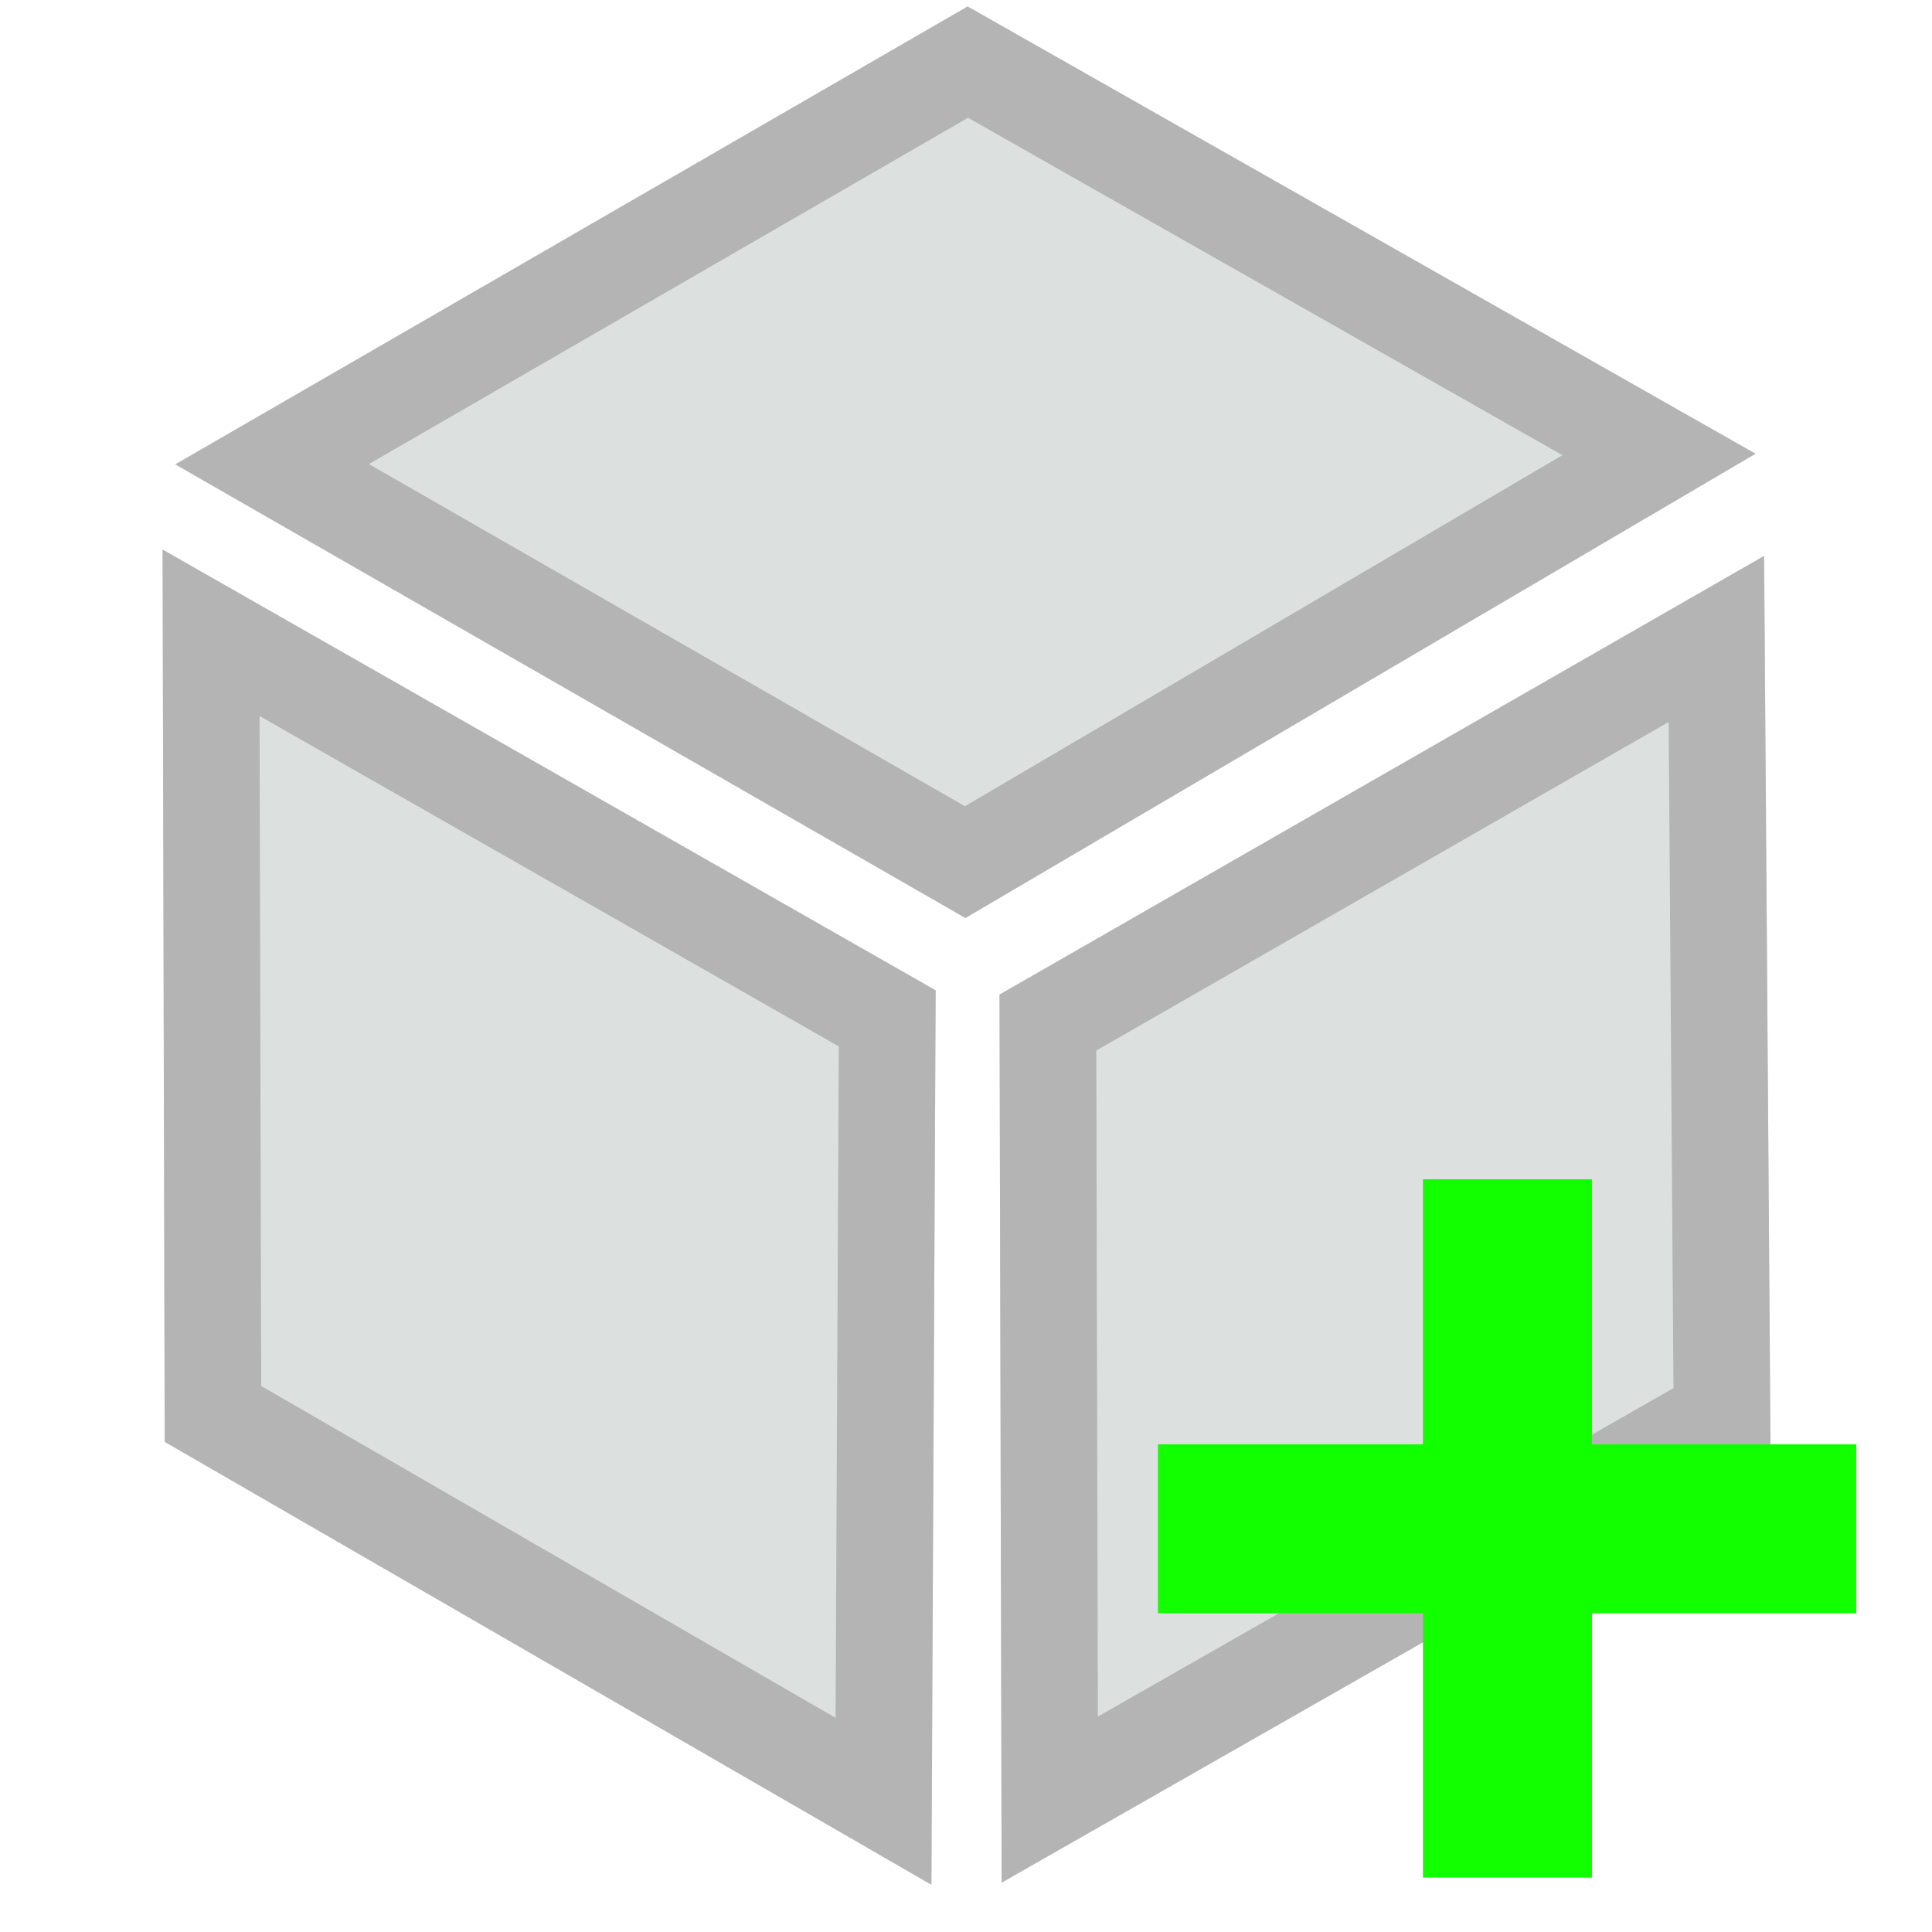 <?xml version="1.0" encoding="UTF-8" standalone="no"?>
<!DOCTYPE svg PUBLIC "-//W3C//DTD SVG 1.1//EN" "http://www.w3.org/Graphics/SVG/1.1/DTD/svg11.dtd">
<svg width="100%" height="100%" viewBox="0 0 20 20" version="1.1" xmlns="http://www.w3.org/2000/svg" xmlns:xlink="http://www.w3.org/1999/xlink" xml:space="preserve" xmlns:serif="http://www.serif.com/" style="fill-rule:evenodd;clip-rule:evenodd;stroke-linecap:square;stroke-linejoin:round;stroke-miterlimit:1.5;">
    <path d="M1.815,4.807L9.994,9.503L18.173,4.697L10.017,0.067L1.815,4.807Z" style="fill:rgb(220,224,223);"/>
    <path d="M1.815,4.807L10.017,0.067L18.173,4.697L9.994,9.503L1.815,4.807ZM3.819,4.804L9.989,8.346L16.174,4.712L10.021,1.219L3.819,4.804Z" style="fill:rgb(180,180,180);"/>
    <path d="M1.683,5.689L1.705,14.926L9.642,19.511L9.686,10.252L1.683,5.689Z" style="fill:rgb(220,224,223);"/>
    <path d="M1.683,5.689L9.686,10.252L9.642,19.511L1.705,14.926L1.683,5.689ZM2.687,7.412L2.704,14.348L8.65,17.783L8.683,10.832L2.687,7.412Z" style="fill:rgb(180,180,180);"/>
    <path d="M10.347,10.296L10.369,19.489L18.328,14.948L18.262,5.755L10.347,10.296Z" style="fill:rgb(220,224,223);"/>
    <path d="M10.347,10.296L18.262,5.755L18.328,14.948L10.369,19.489L10.347,10.296ZM11.349,10.875L11.365,17.77L17.324,14.37C17.324,14.37 17.274,7.475 17.274,7.474L11.349,10.875Z" style="fill:rgb(180,180,180);"/>
    <g transform="matrix(1,0,0,1,-1,0)">
        <g transform="matrix(1,0,0,1.274,-0.995,-5.805)">
            <path d="M17.6,15.014L17.6,18.938" style="fill:none;stroke:rgb(18,255,0);stroke-width:1.75px;"/>
        </g>
        <g transform="matrix(6.12323e-17,-1,1.274,7.80229e-17,-5.026,33.426)">
            <path d="M17.6,15.014L17.6,18.938" style="fill:none;stroke:rgb(18,255,0);stroke-width:1.75px;"/>
        </g>
    </g>
</svg>
